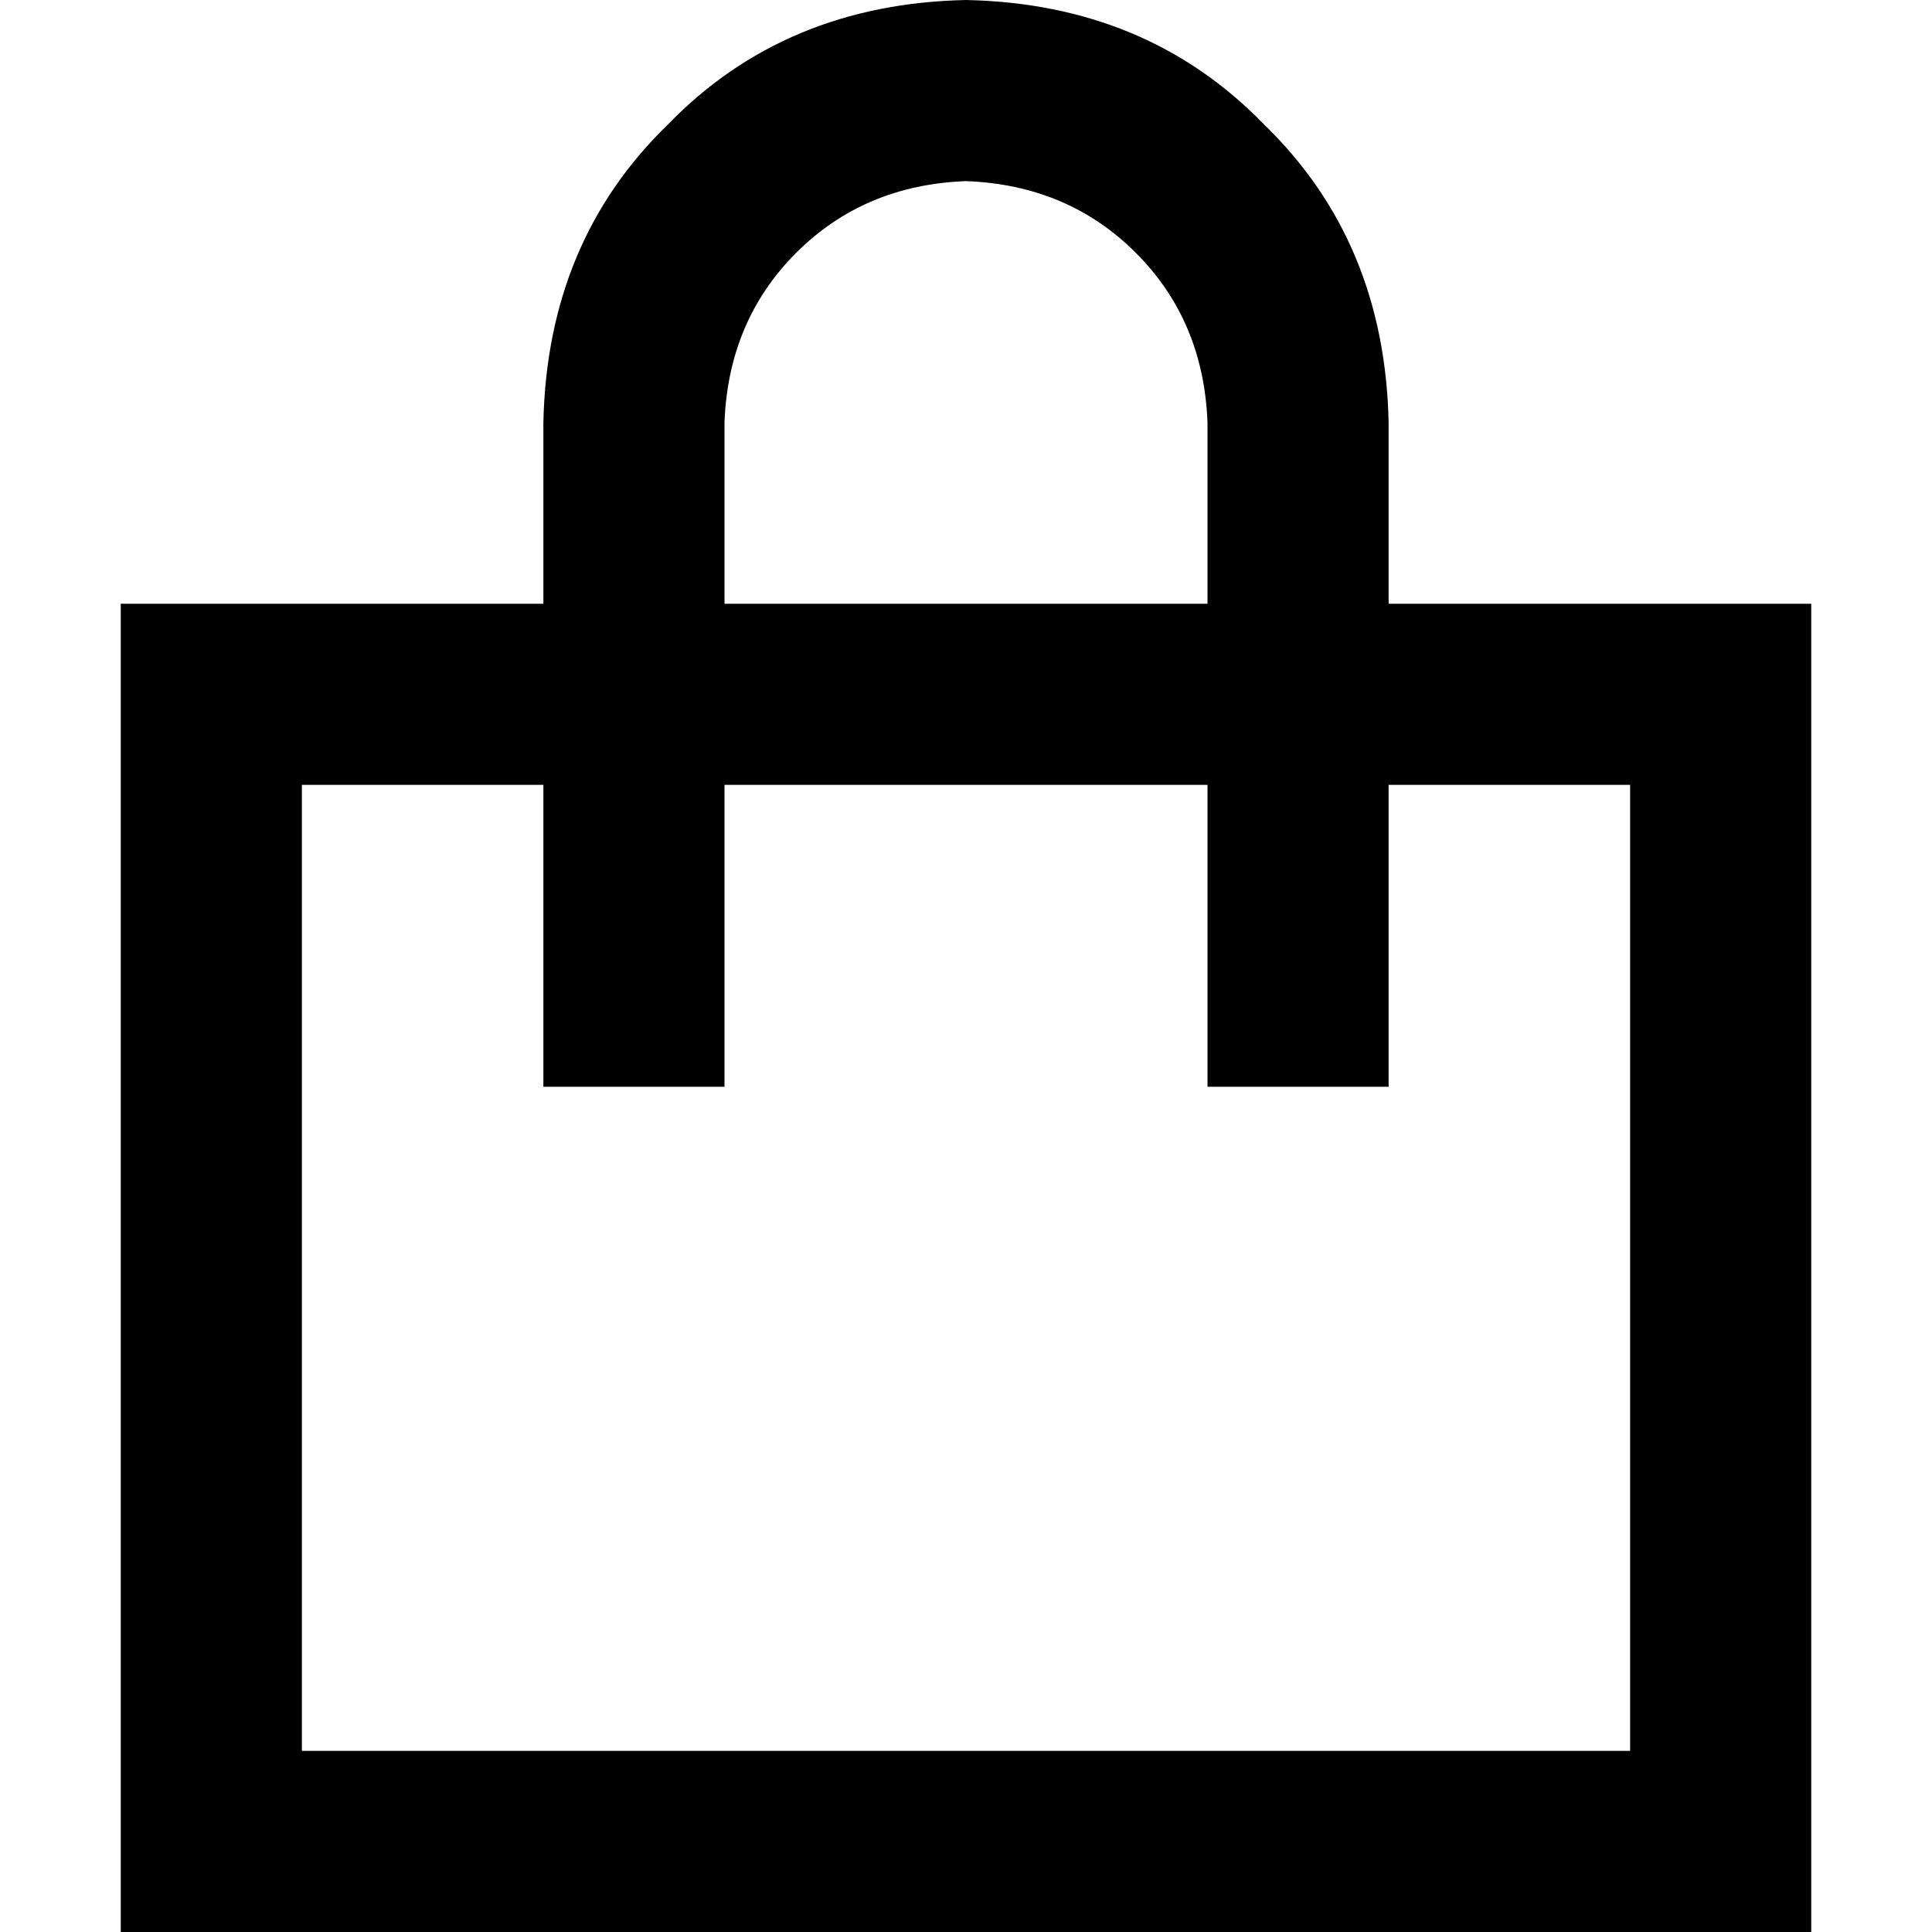 <svg xmlns="http://www.w3.org/2000/svg" viewBox="0 0 512 512">
  <path d="M 192 112 L 192 160 L 192 112 L 192 160 L 320 160 L 320 160 L 320 112 L 320 112 Q 319 85 301 67 Q 283 49 256 48 Q 229 49 211 67 Q 193 85 192 112 L 192 112 Z M 144 208 L 80 208 L 144 208 L 80 208 L 80 464 L 80 464 L 432 464 L 432 464 L 432 208 L 432 208 L 368 208 L 368 208 L 368 264 L 368 264 L 368 288 L 368 288 L 320 288 L 320 288 L 320 264 L 320 264 L 320 208 L 320 208 L 192 208 L 192 208 L 192 264 L 192 264 L 192 288 L 192 288 L 144 288 L 144 288 L 144 264 L 144 264 L 144 208 L 144 208 Z M 144 160 L 144 112 L 144 160 L 144 112 Q 145 64 177 33 Q 208 1 256 0 Q 304 1 335 33 Q 367 64 368 112 L 368 160 L 368 160 L 432 160 L 480 160 L 480 208 L 480 208 L 480 464 L 480 464 L 480 512 L 480 512 L 432 512 L 32 512 L 32 464 L 32 464 L 32 208 L 32 208 L 32 160 L 32 160 L 80 160 L 144 160 Z" />
</svg>